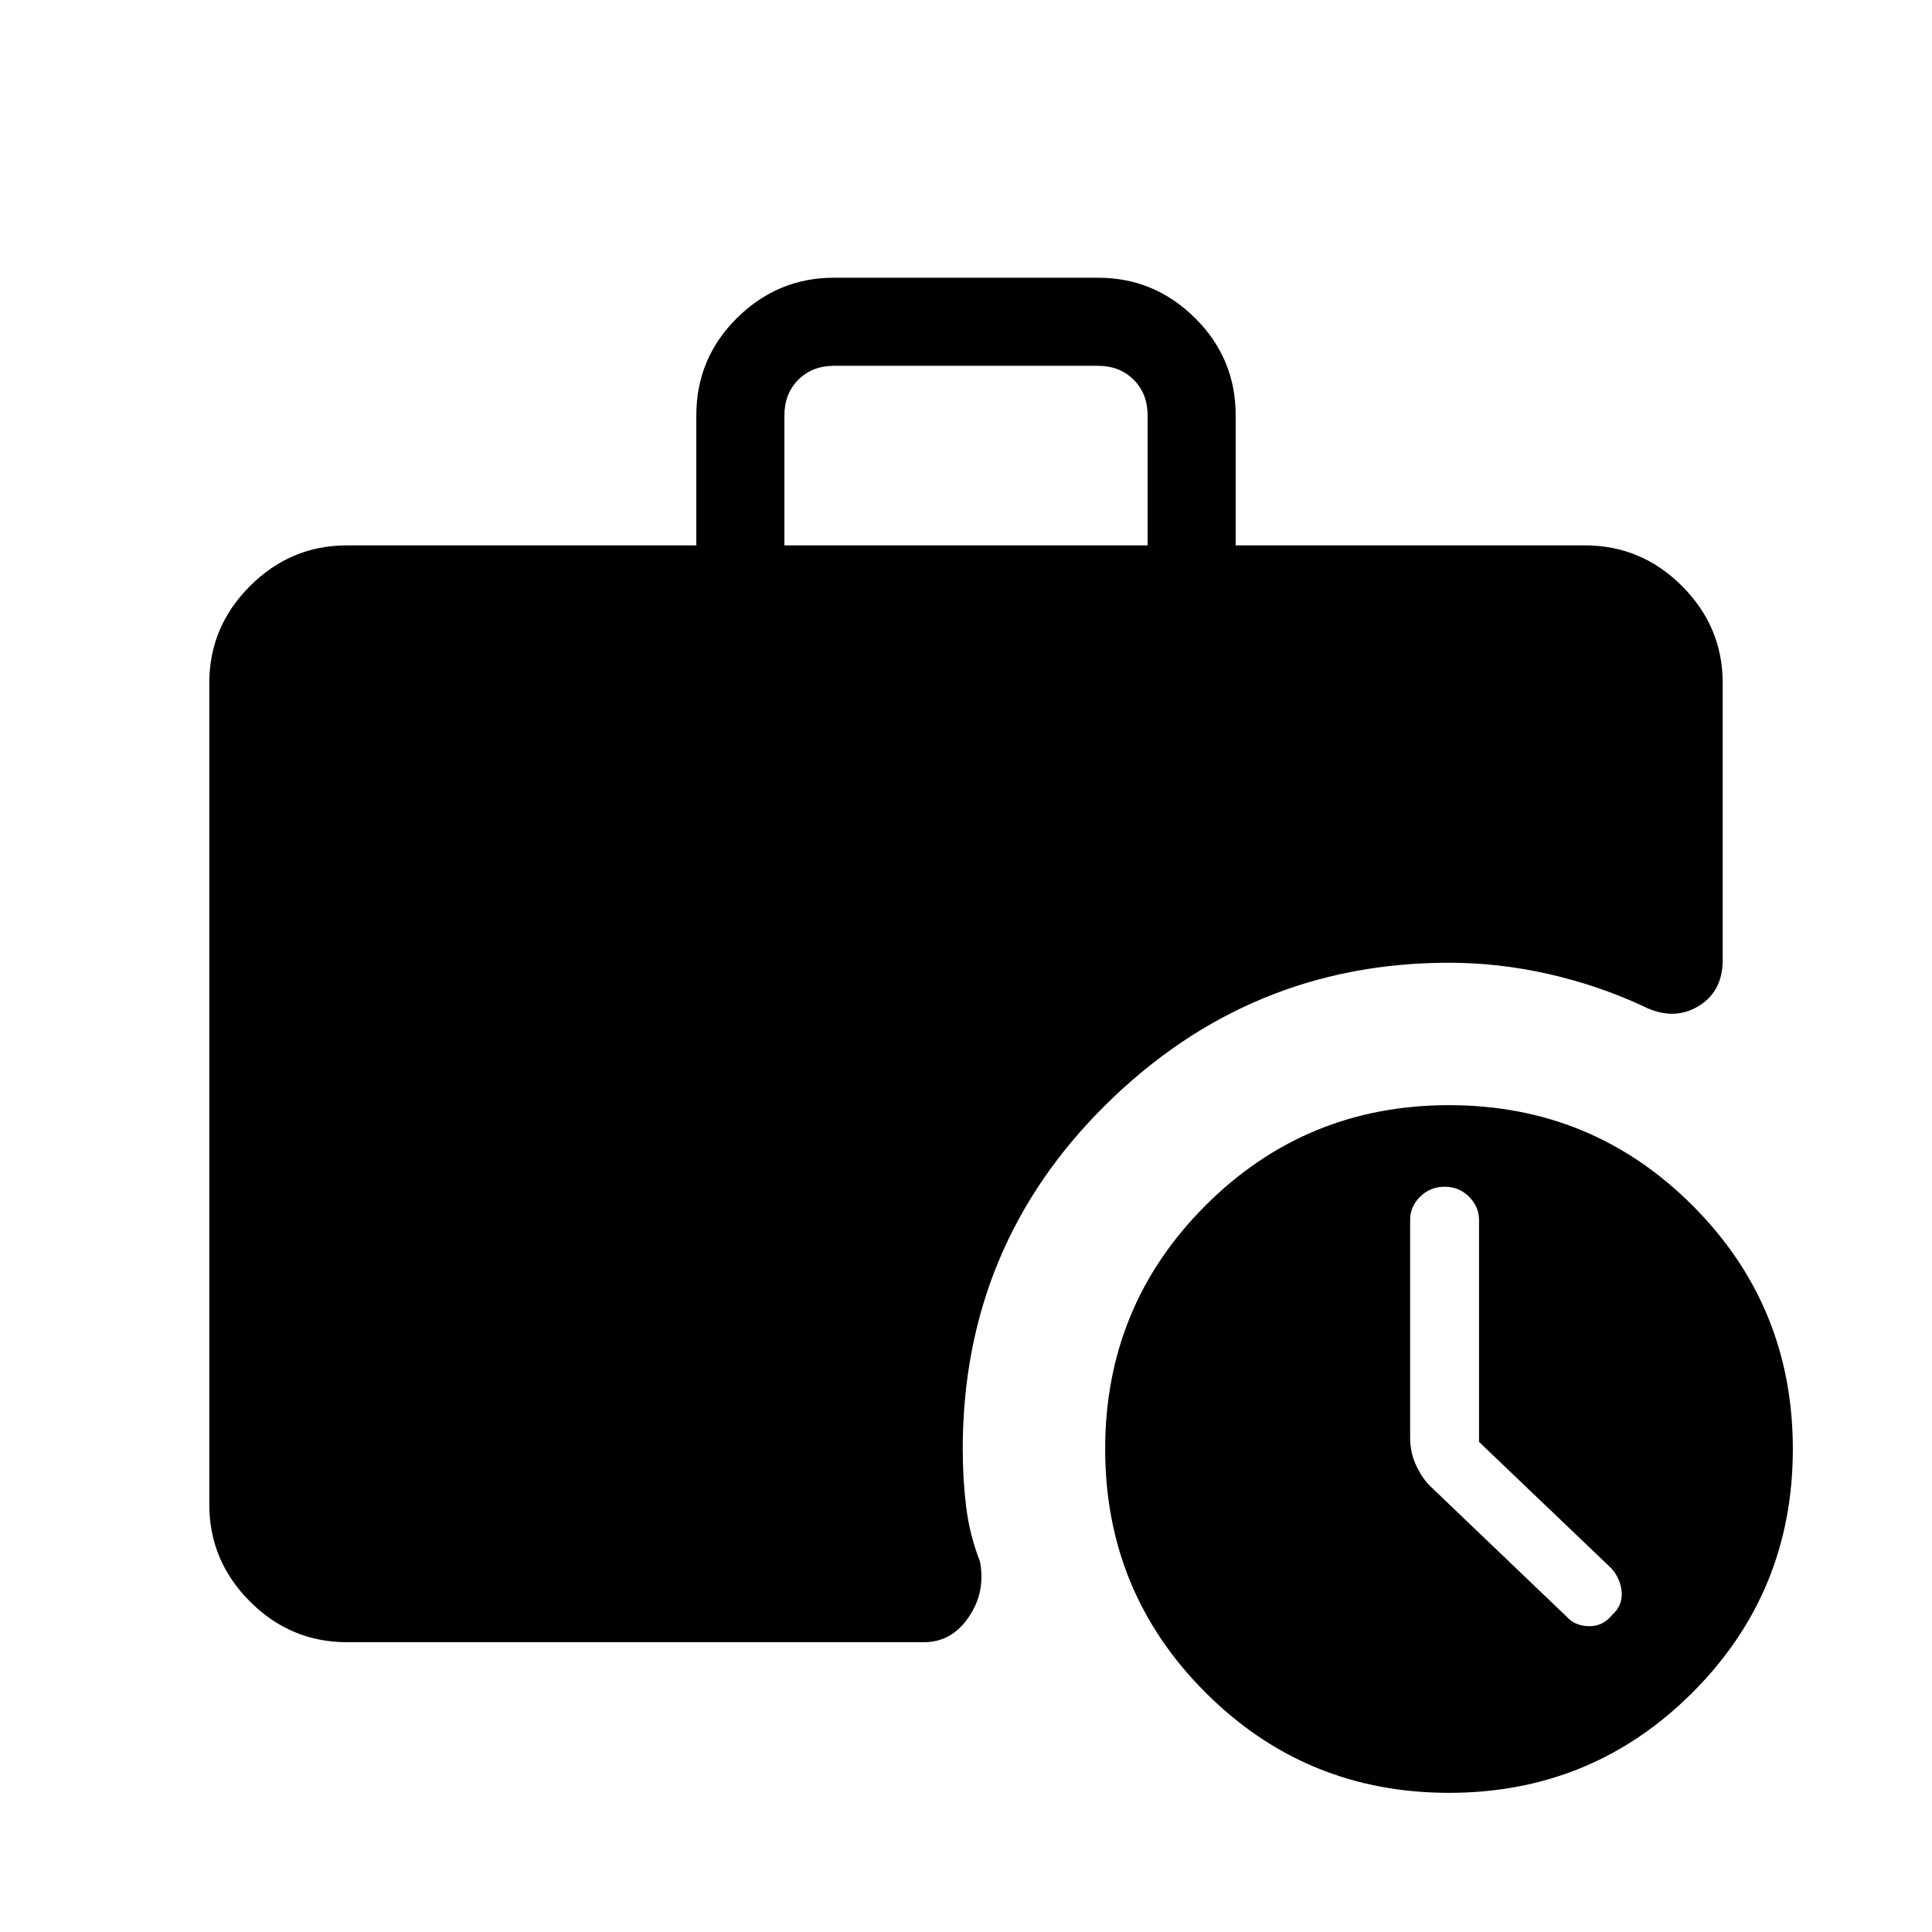 <svg xmlns="http://www.w3.org/2000/svg" height="48" viewBox="0 -960 960 960" width="48"><path d="M389.77-689h180.46v-64.62q0-10.77-6.92-17.69-6.93-6.92-17.69-6.92H414.38q-10.76 0-17.69 6.92-6.92 6.92-6.92 17.69V-689ZM720-69.15q-71.15 0-121-49.85-49.85-49.85-49.85-121T599-361q49.85-49.85 121-49.85T841-361q49.85 49.85 49.85 121T841-119q-49.85 49.85-121 49.85ZM172.38-144q-27.95 0-48.17-20.21Q104-184.43 104-212.38v-408.24q0-27.95 20.21-48.17Q144.43-689 172.38-689H346v-64.62q0-28.36 20.21-48.37Q386.43-822 414.38-822h131.24q27.95 0 48.17 20.01Q614-781.98 614-753.62V-689h173.62q27.95 0 48.17 20.21Q856-648.57 856-620.62V-483q0 15.96-12.46 23.21t-27.46-.44q-22.31-10.31-46.9-15.85-24.59-5.54-49.18-5.54-99 0-170.31 70.31T478.38-240q0 14.96 1.7 28.77 1.69 13.81 6.84 27.08 2.93 15.23-5.57 27.69T459.15-144H172.38Zm562.54-99.54v-110.31q0-6.53-4.96-11.5-4.96-4.96-12.15-4.96t-12.16 4.96q-4.96 4.97-4.96 11.27v108.53q0 7.46 3.12 13.99 3.11 6.54 7.34 10.48l67.31 64.39q3.85 4.46 10.83 4.73 6.98.27 11.79-5.59 5.23-4.77 4.73-11.27-.5-6.49-4.96-11.72l-65.93-63Z"/></svg>